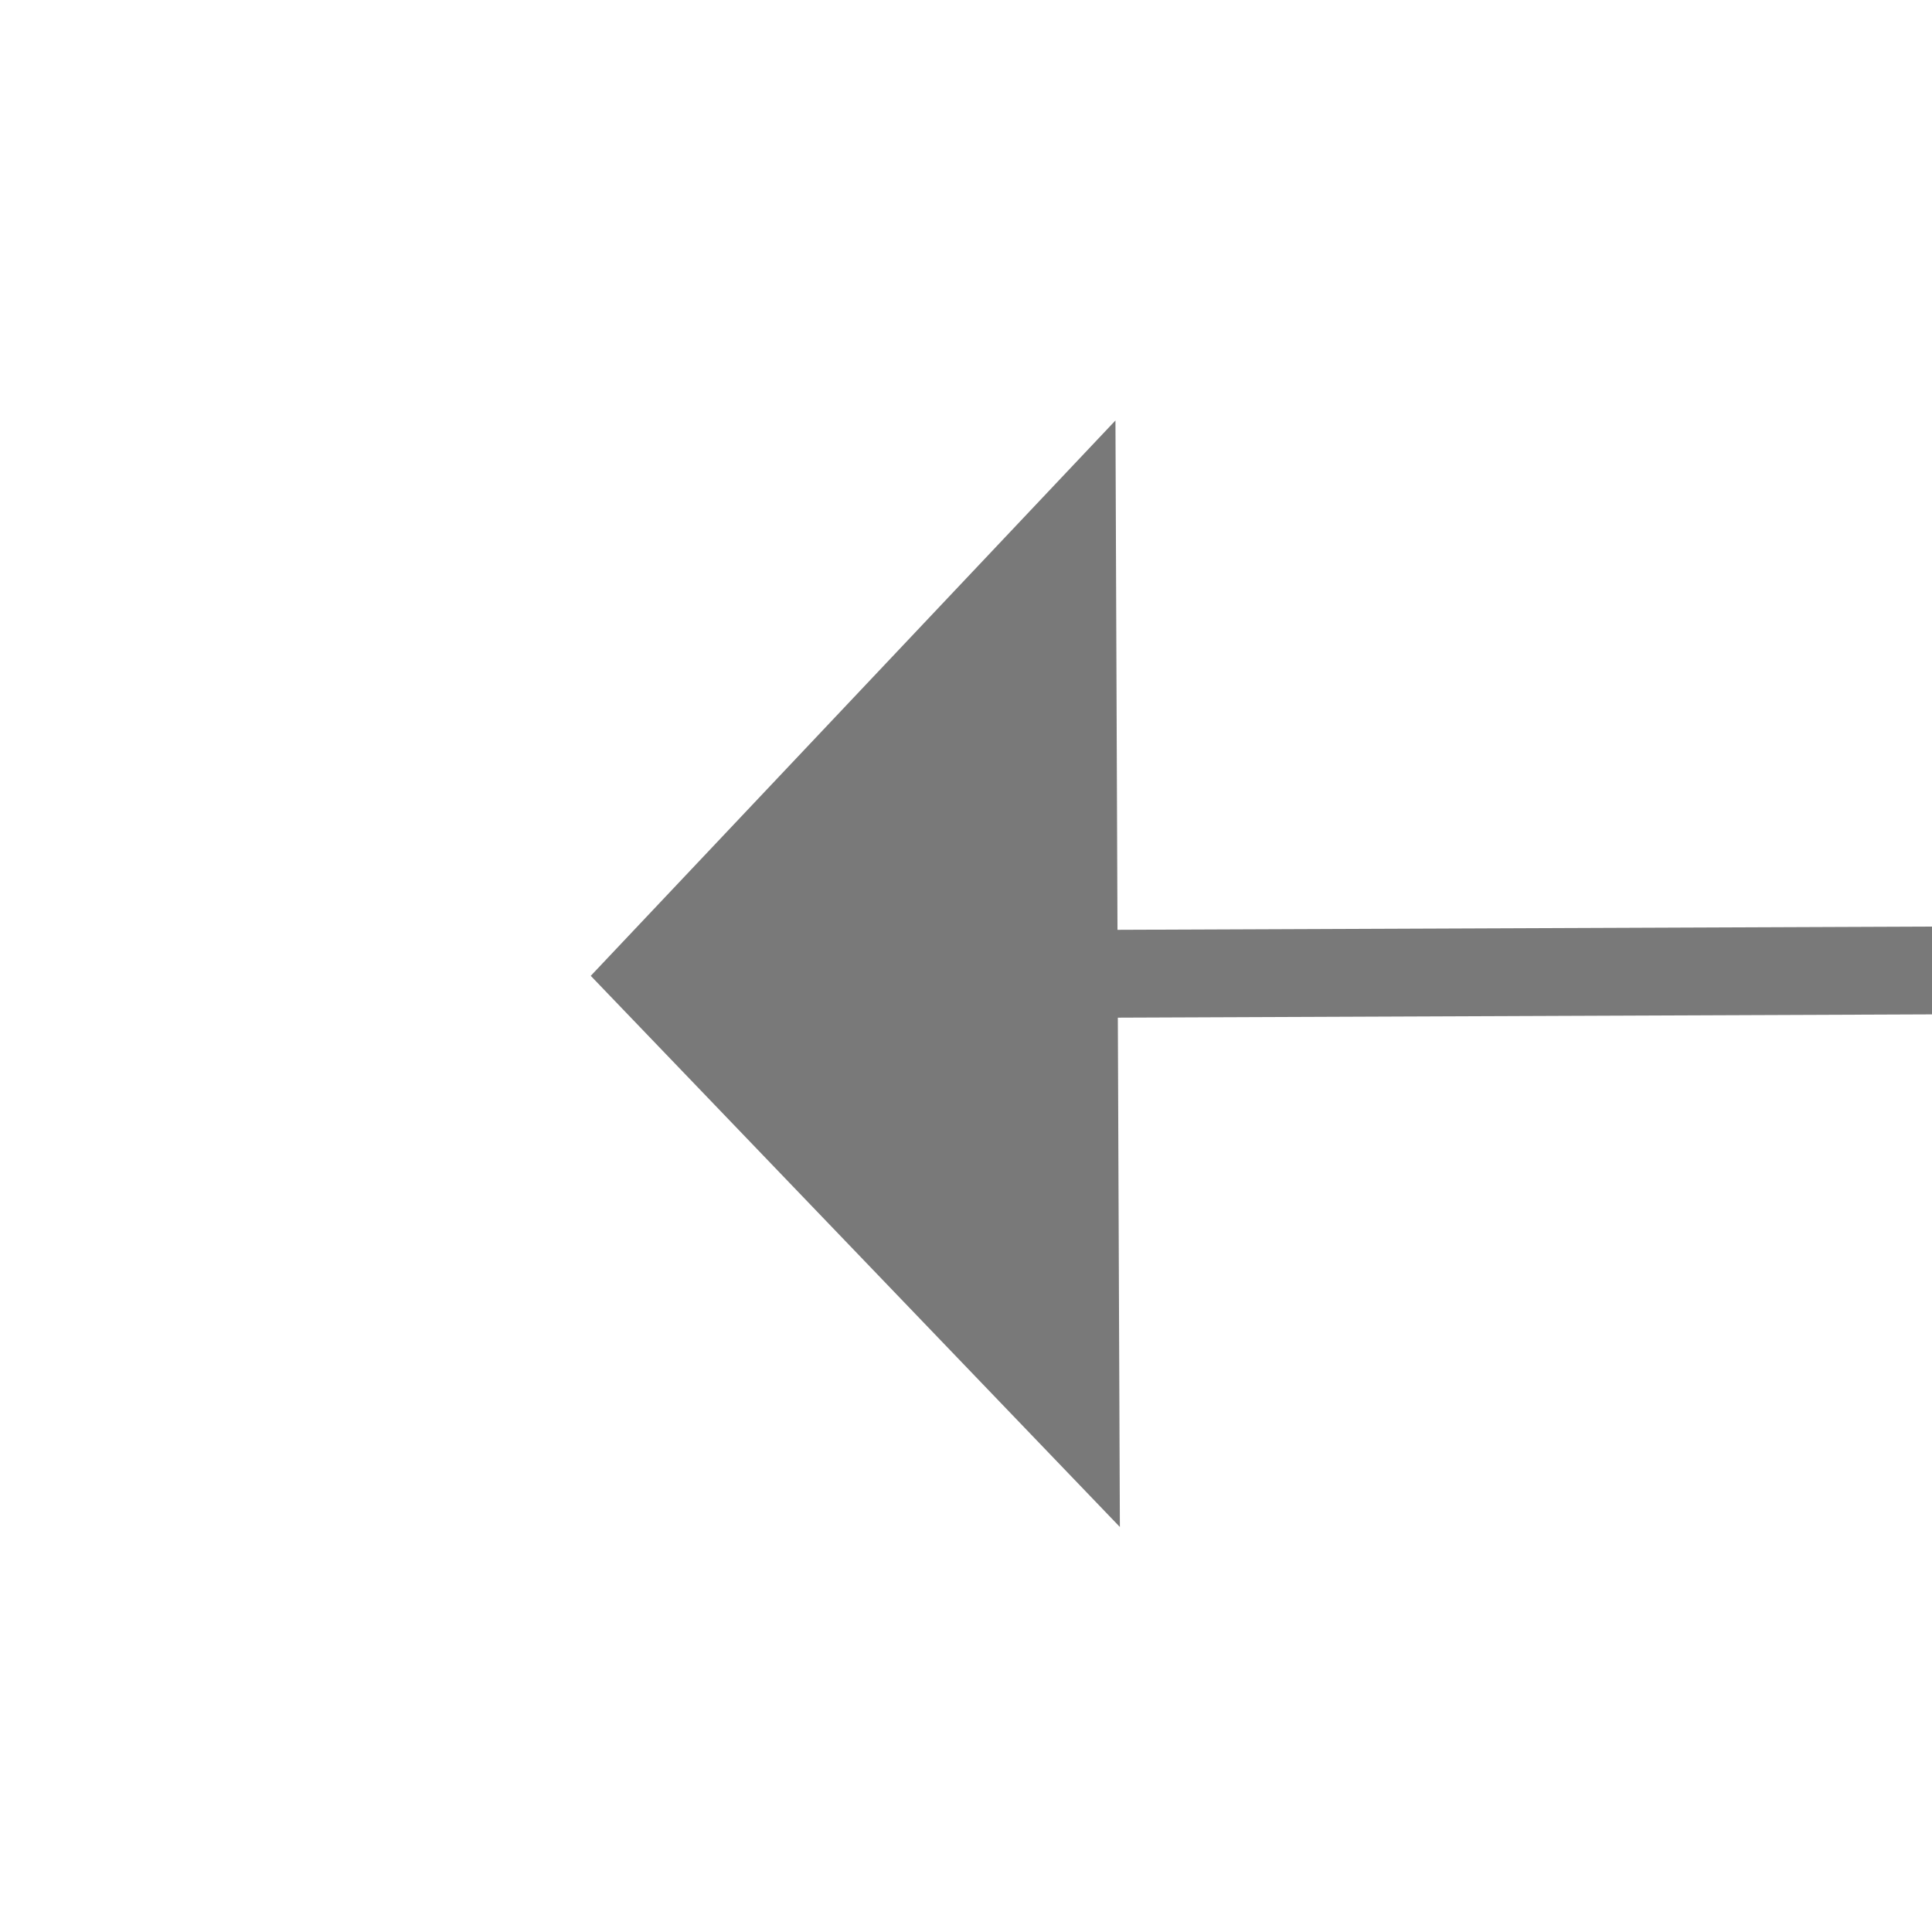 ﻿<?xml version="1.0" encoding="utf-8"?>
<svg version="1.1" xmlns:xlink="http://www.w3.org/1999/xlink" width="22px" height="22px" preserveAspectRatio="xMinYMid meet" viewBox="3932 3565  22 20" xmlns="http://www.w3.org/2000/svg">
  <g transform="matrix(-1 0 0 -1 7886 7150 )">
    <path d="M 3941 3581.8  L 3947 3575.5  L 3941 3569.2  L 3941 3581.8  Z " fill-rule="nonzero" fill="#797979" stroke="none" transform="matrix(1 -0.004 0.004 1 -14.029 15.176 )" />
    <path d="M 3758 3575.5  L 3942 3575.5  " stroke-width="1" stroke="#797979" fill="none" transform="matrix(1 -0.004 0.004 1 -14.029 15.176 )" />
  </g>
</svg>